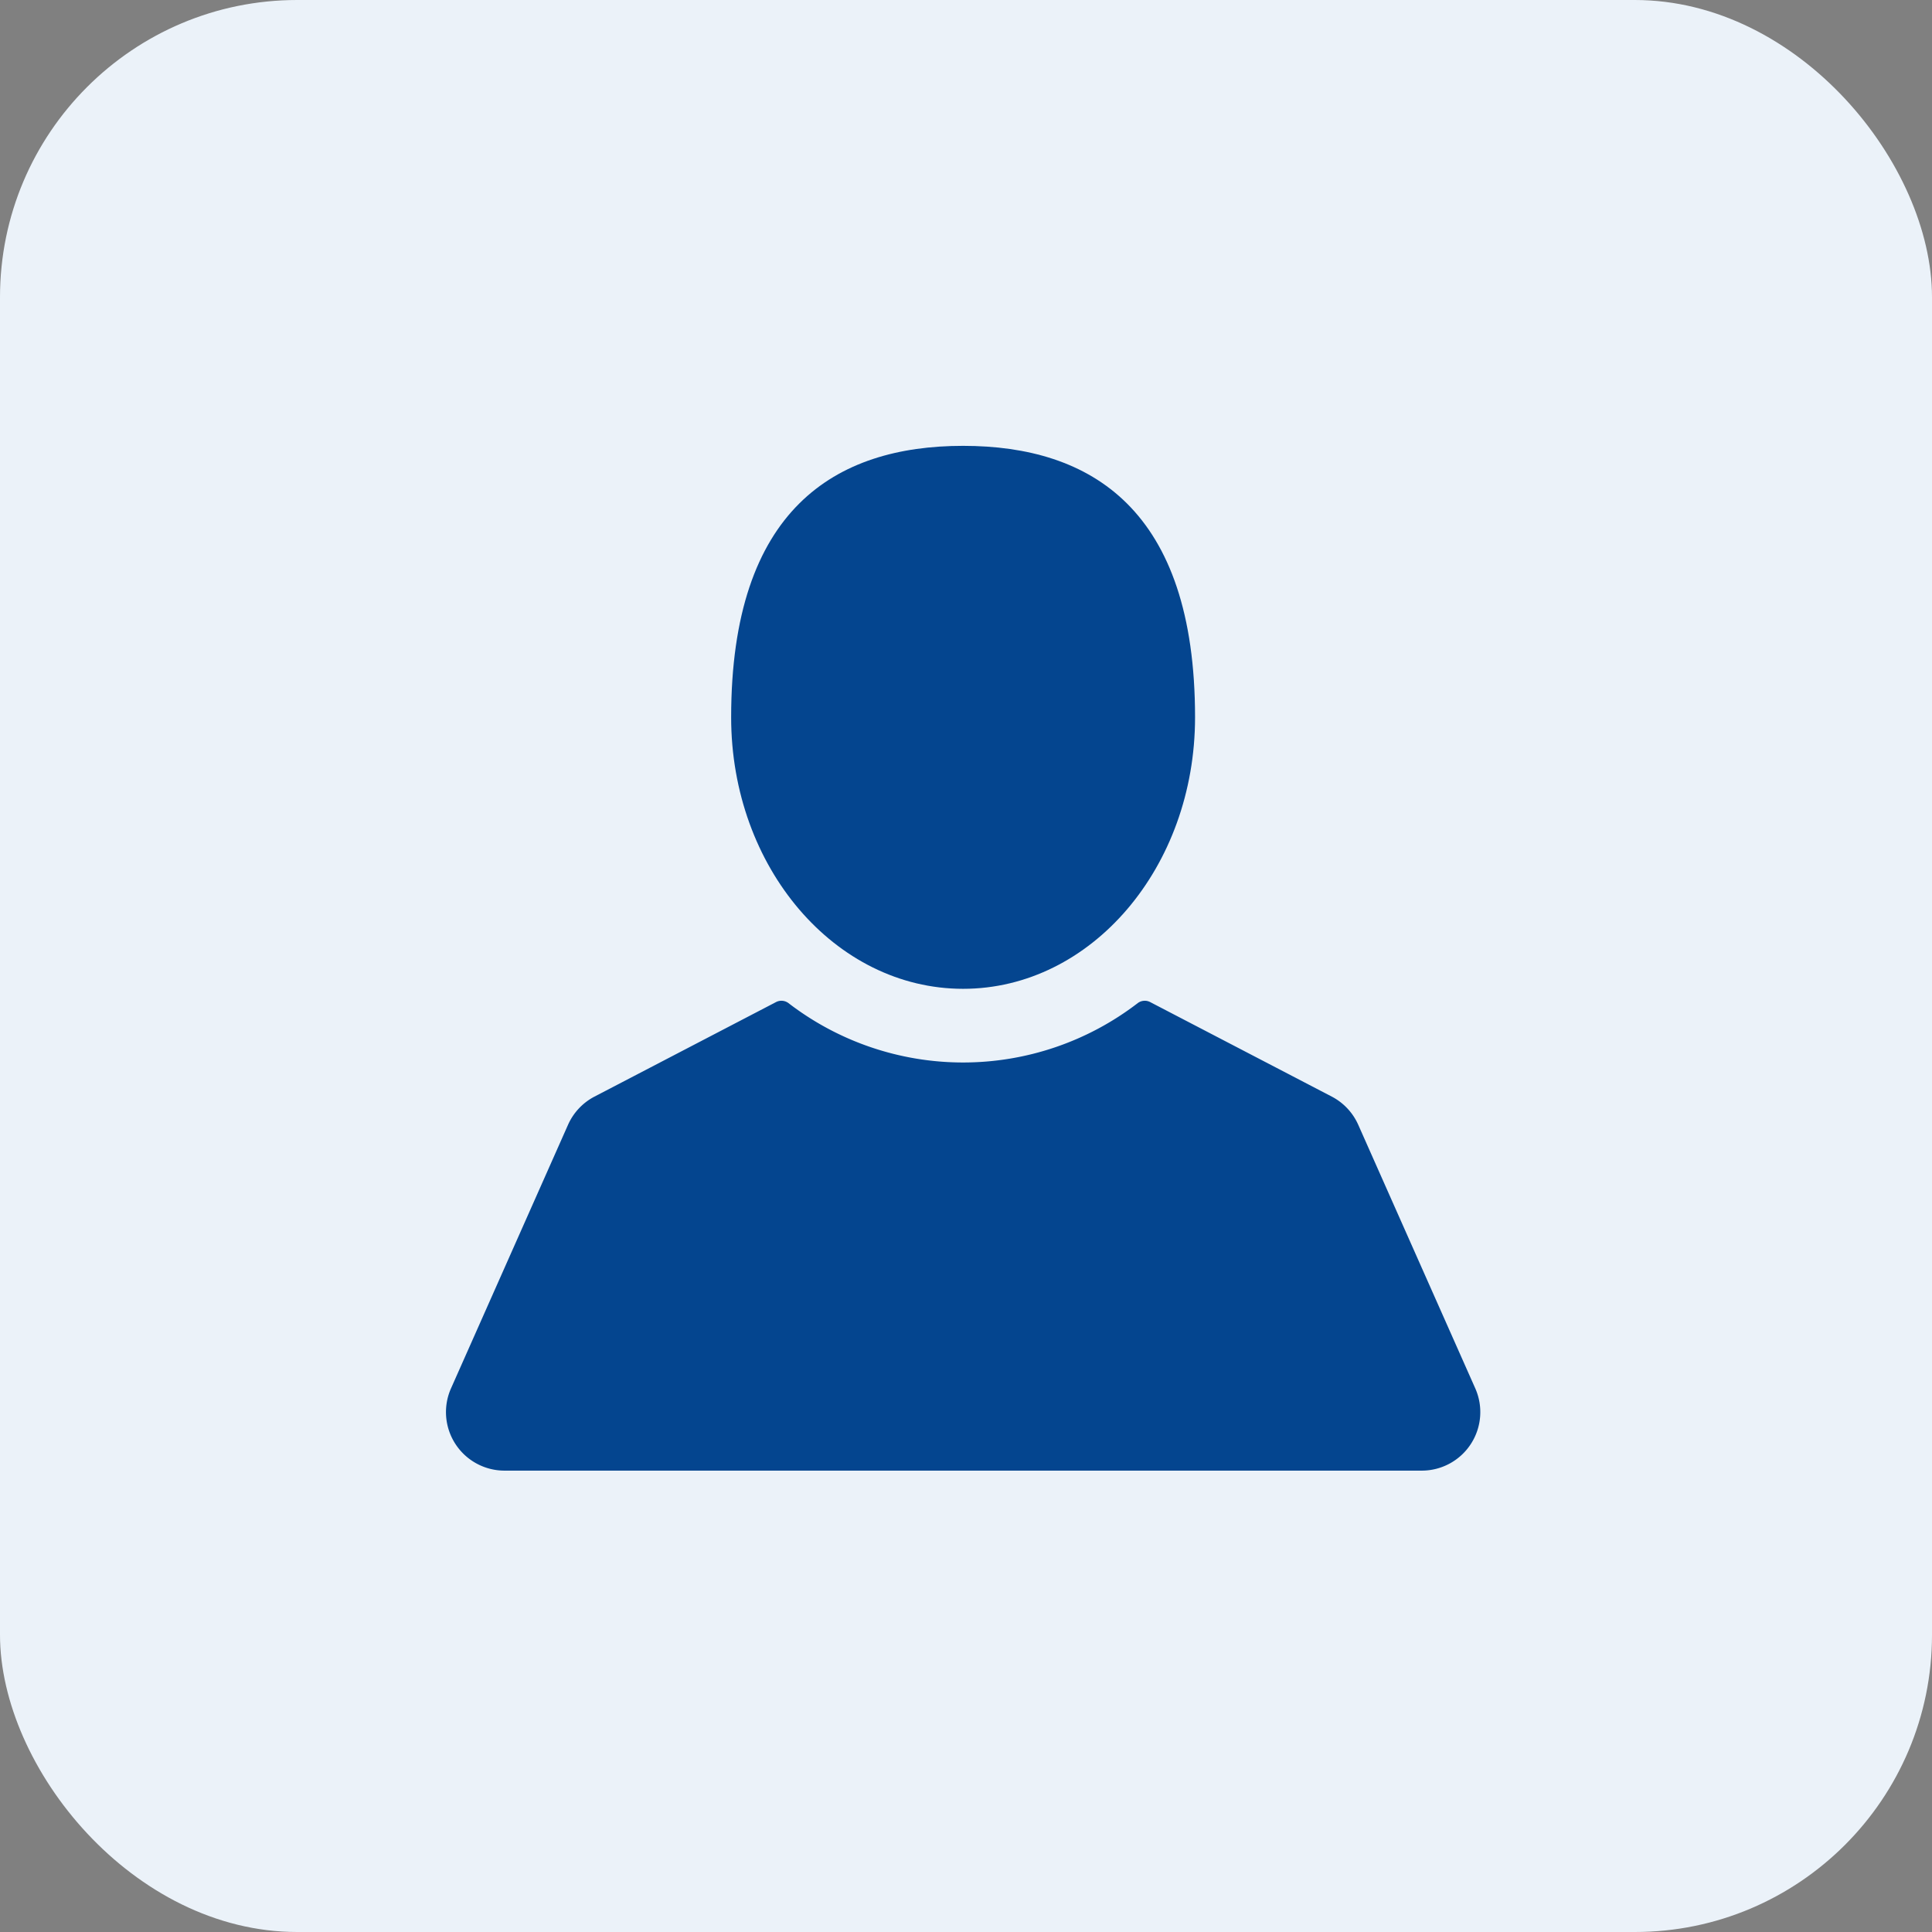 <svg xmlns="http://www.w3.org/2000/svg" width="52" height="52" viewBox="0 0 52 52">
  <rect x="0" y="0" width="52" height="52" fill="#808080" stroke="none"/>
  <g id="Group_1375" data-name="Group 1375" transform="translate(-32 -374)">
    <g id="Group_4" data-name="Group 4" transform="translate(32 374)">
      <rect id="Rectangle" width="52" height="52" rx="8" fill="#ebf2f9"/>
    </g>
    <g id="_30.user-silhouette" data-name="30.user-silhouette" transform="translate(44.001 384.084)">
      <g id="Group_1292" data-name="Group 1292" transform="translate(-0.001 1.916)">
        <path id="Path_2229" data-name="Path 2229" d="M119.086,16.53c3.448,0,6.243-3.271,6.243-7.307,0-5.6-2.8-7.307-6.243-7.307s-6.243,1.711-6.243,7.307C112.843,13.258,115.638,16.53,119.086,16.53Z" transform="translate(-105.164 -1.916)" fill="#04458f"/>
        <path id="Path_2230" data-name="Path 2230" d="M27.706,231.835l-3.15-7.095a1.581,1.581,0,0,0-.712-.758l-4.888-2.544a.315.315,0,0,0-.335.028,7.711,7.711,0,0,1-9.4,0,.315.315,0,0,0-.335-.028L4,223.982a1.58,1.58,0,0,0-.712.758l-3.15,7.095a1.575,1.575,0,0,0,1.439,2.214H26.267a1.575,1.575,0,0,0,1.439-2.214Z" transform="translate(0.001 -206.467)" fill="#04458f"/>
      </g>
    </g>
  </g>
</svg>
